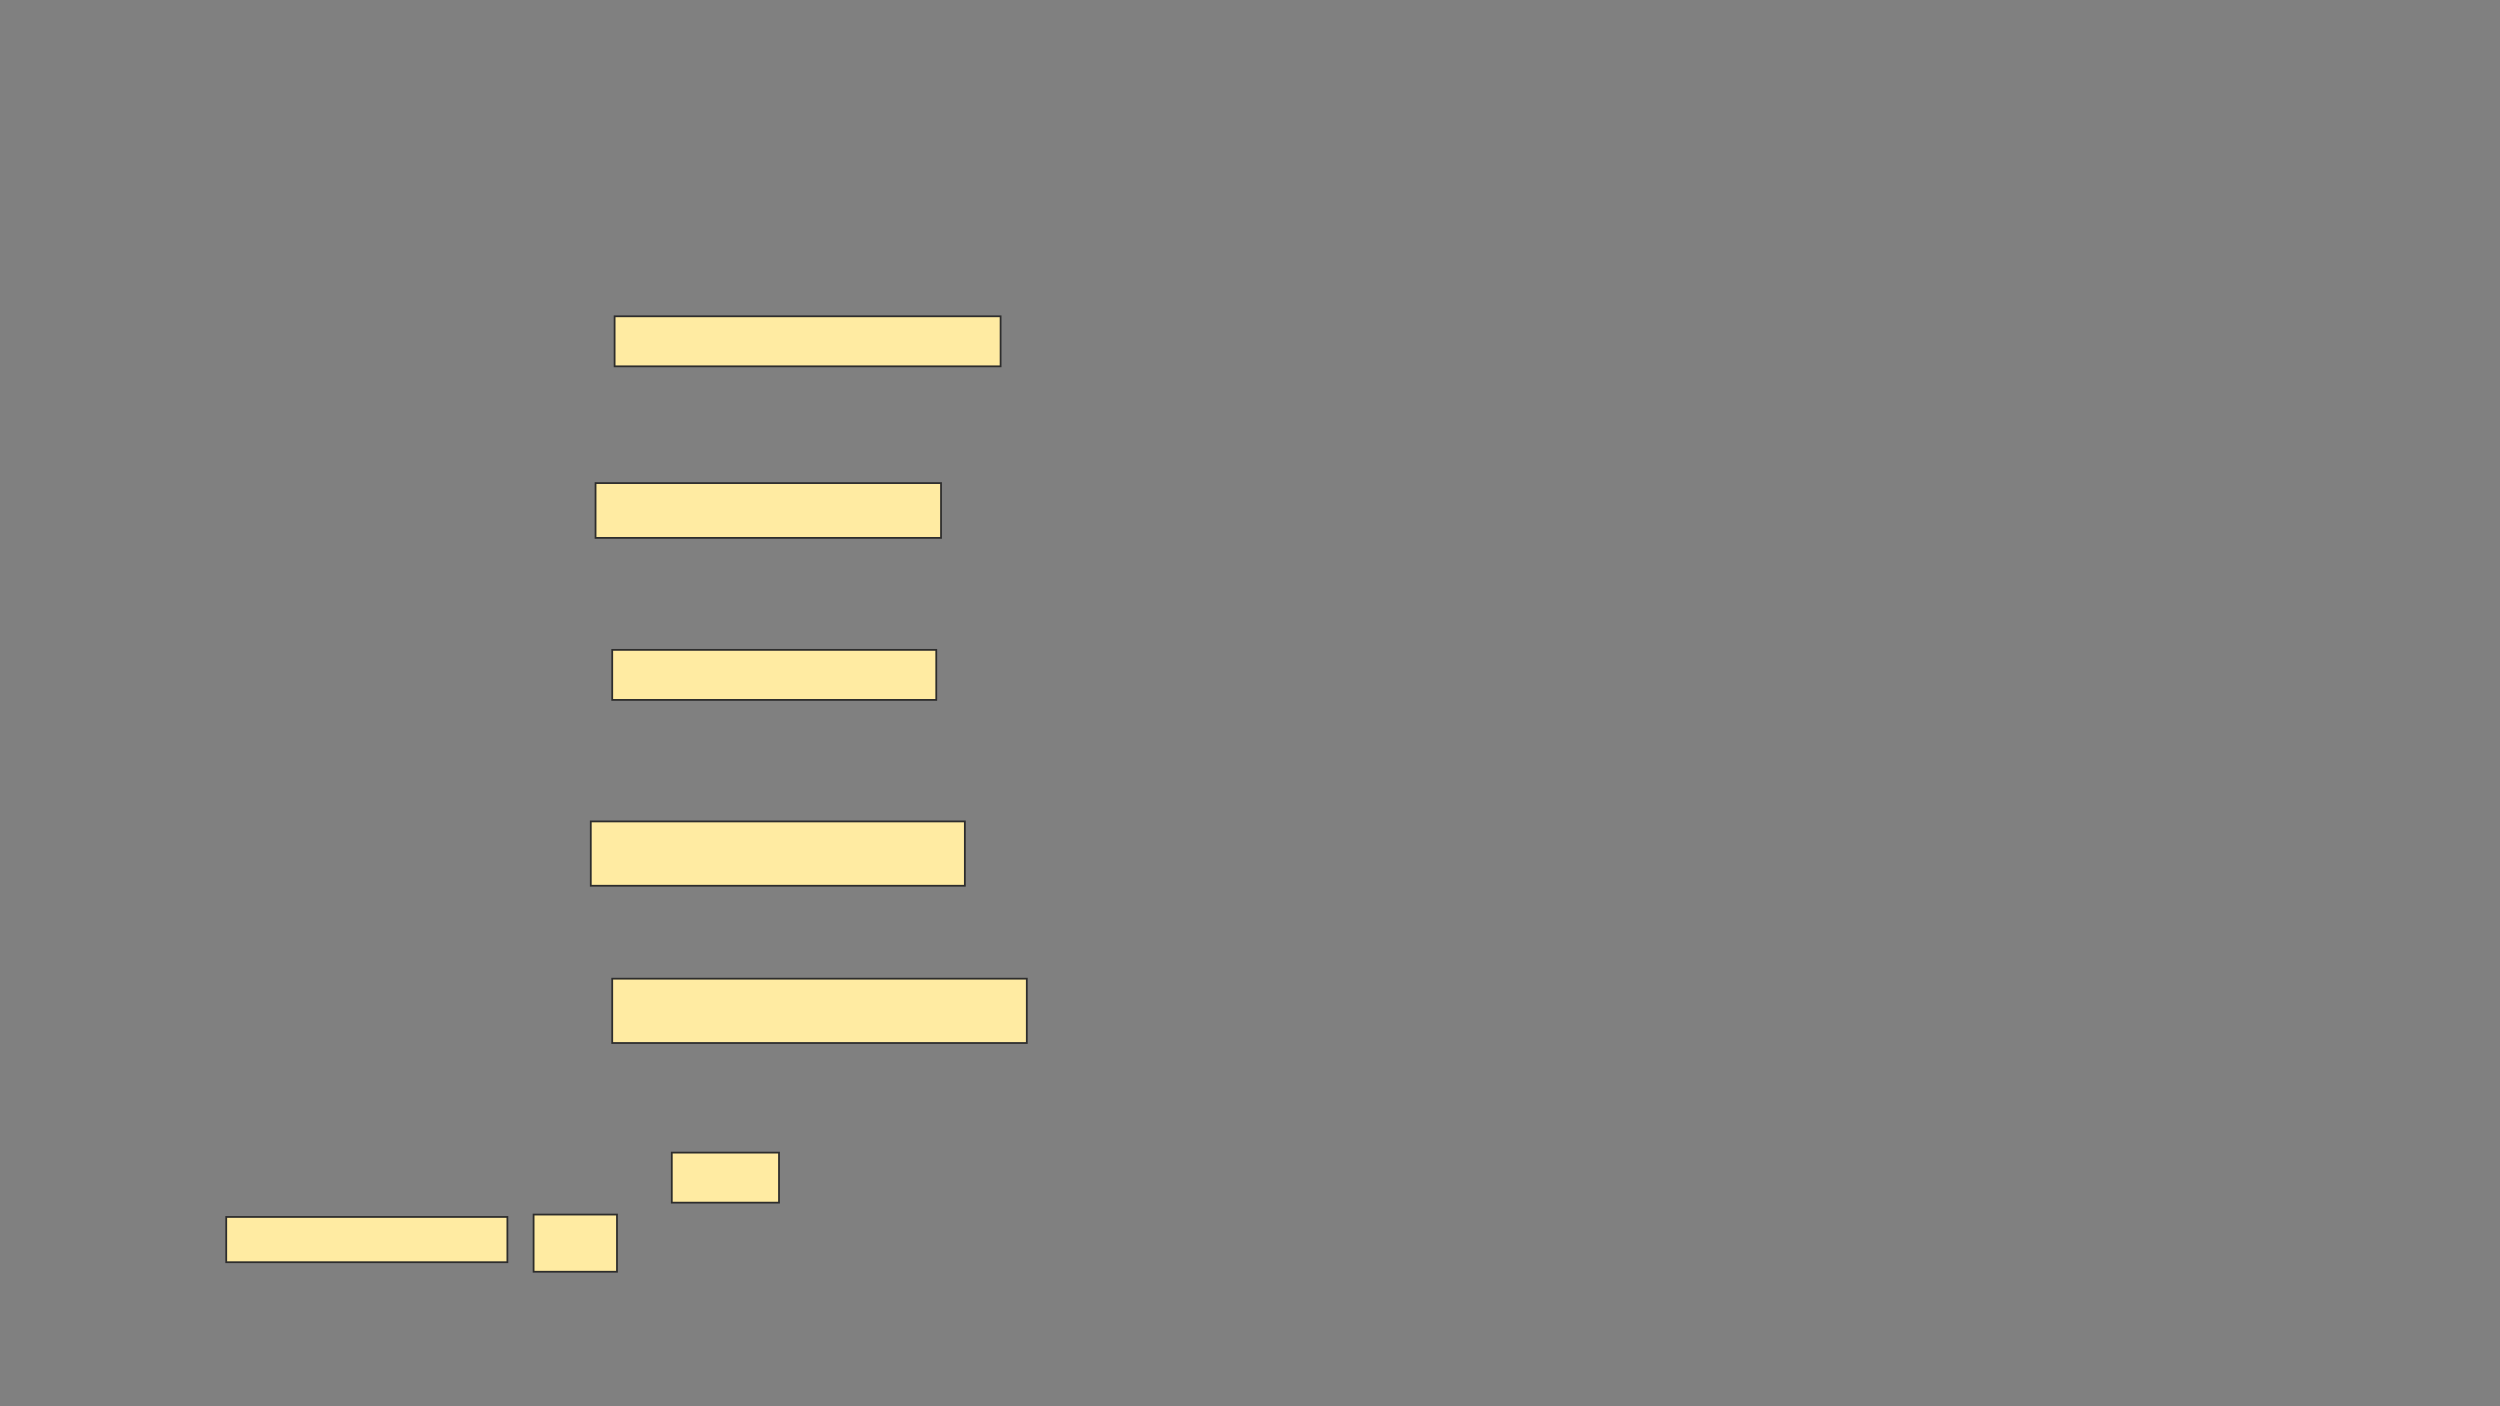 <svg xmlns="http://www.w3.org/2000/svg" width="1399" height="787">
 <rect width="100%" height="100%" fill="#808080" stroke="none"/>
 <!-- Created with Image Occlusion Enhanced -->
 <g>
  <title>Labels</title>
 </g>
 <g>
  <title>Masks</title>
  <rect id="0426b5ad655042b7b0351a0e13018626-ao-1" height="28" width="216" y="177" x="343.933" stroke="#2D2D2D" fill="#FFEBA2"/>
  <rect id="0426b5ad655042b7b0351a0e13018626-ao-2" height="30.667" width="193.333" y="270.333" x="333.267" stroke="#2D2D2D" fill="#FFEBA2"/>
  <rect id="0426b5ad655042b7b0351a0e13018626-ao-3" height="28" width="181.333" y="363.667" x="342.6" stroke="#2D2D2D" fill="#FFEBA2"/>
  <rect id="0426b5ad655042b7b0351a0e13018626-ao-4" height="36" width="209.333" y="459.667" x="330.6" stroke="#2D2D2D" fill="#FFEBA2"/>
  <rect id="0426b5ad655042b7b0351a0e13018626-ao-5" height="36" width="232" y="547.667" x="342.6" stroke="#2D2D2D" fill="#FFEBA2"/>
  <g id="0426b5ad655042b7b0351a0e13018626-ao-6">
   <rect height="28" width="60" y="645" x="375.933" stroke="#2D2D2D" fill="#FFEBA2"/>
   <rect height="25.333" width="157.333" y="681" x="126.6" stroke="#2D2D2D" fill="#FFEBA2"/>
   <rect height="32" width="46.667" y="679.667" x="298.6" stroke="#2D2D2D" fill="#FFEBA2"/>
  </g>
 </g>
</svg>
